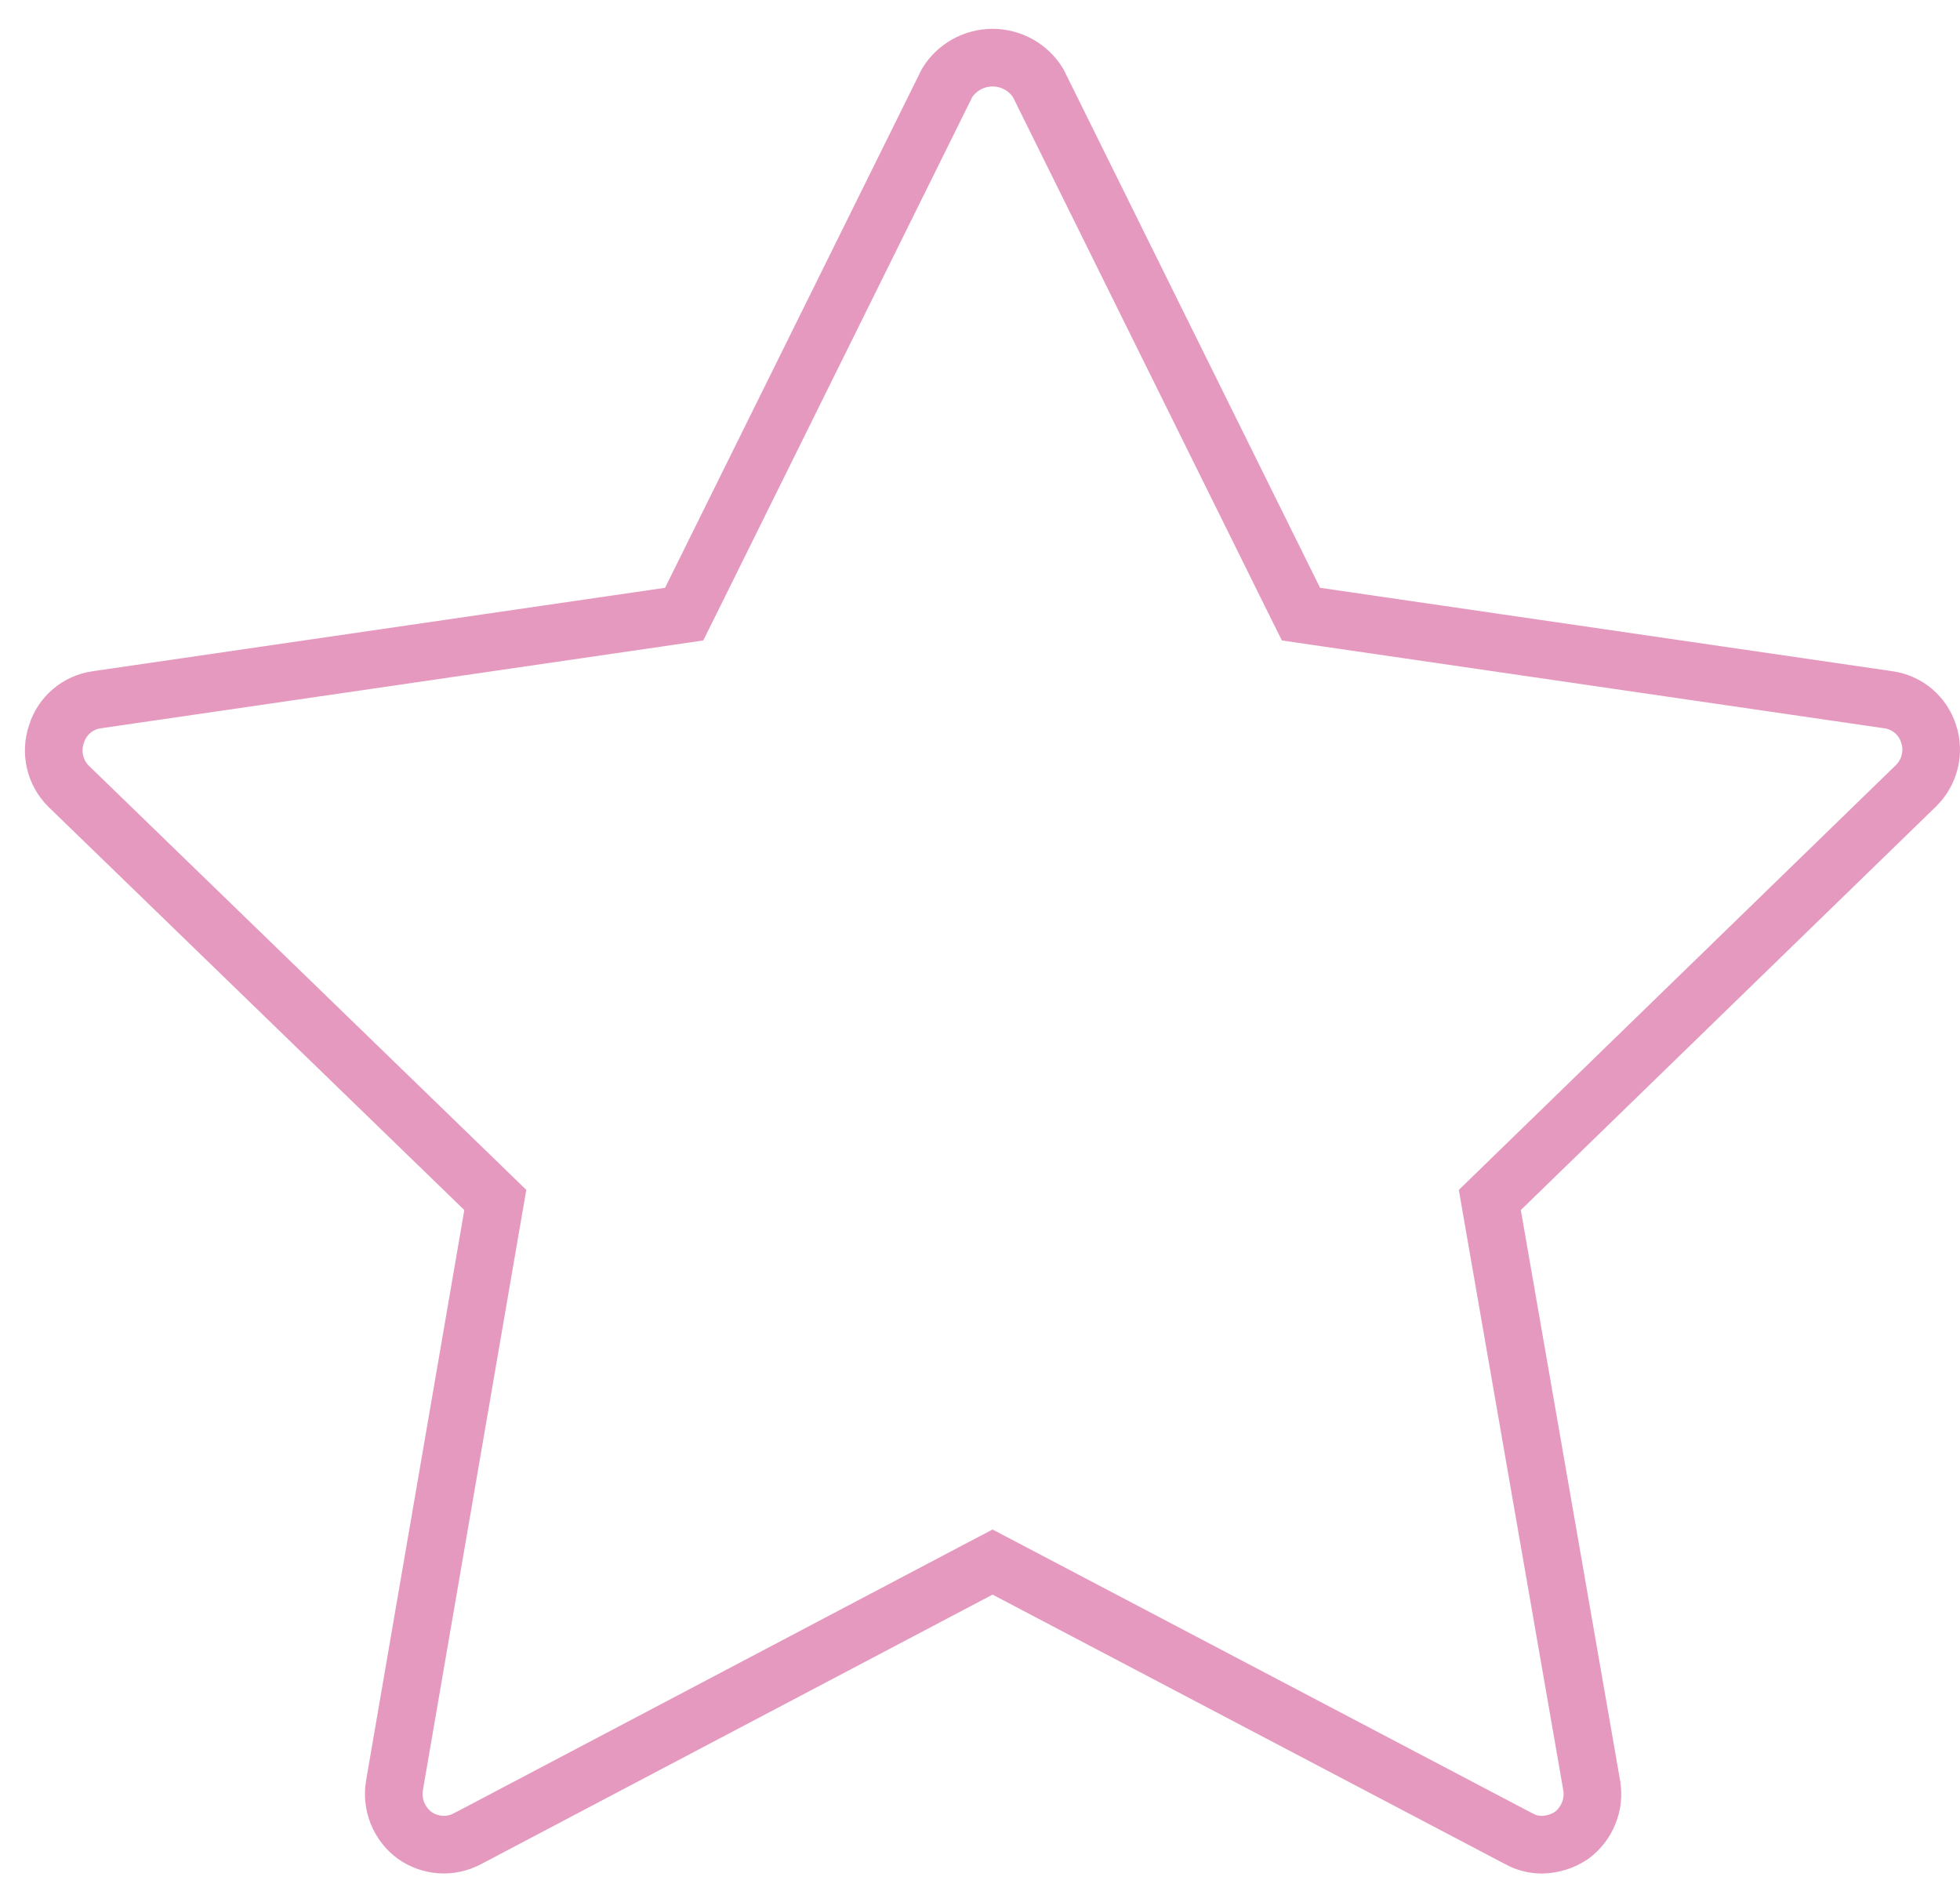 <svg width="34" height="33" viewBox="0 0 34 33" fill="none" xmlns="http://www.w3.org/2000/svg">
<path d="M33.455 12.729L33.457 12.733C33.508 12.889 33.514 13.056 33.474 13.214C33.435 13.373 33.352 13.518 33.235 13.632L26.033 20.632L25.844 20.816L25.889 21.076L27.611 30.971C27.611 30.971 27.611 30.971 27.611 30.972C27.639 31.135 27.621 31.302 27.558 31.455C27.497 31.607 27.395 31.738 27.265 31.836C27.111 31.94 26.931 31.997 26.746 32C26.606 31.999 26.469 31.964 26.347 31.897L26.347 31.896L26.339 31.892L17.451 27.219L17.218 27.097L16.985 27.219L8.115 31.893L8.112 31.894C7.968 31.972 7.805 32.007 7.642 31.997C7.481 31.986 7.325 31.931 7.193 31.838C7.061 31.74 6.958 31.608 6.896 31.455C6.834 31.302 6.816 31.134 6.843 30.971C6.843 30.971 6.843 30.971 6.843 30.971L8.547 21.076L8.592 20.816L8.403 20.632L1.185 13.634C1.071 13.519 0.992 13.375 0.955 13.217L0.955 13.217C0.918 13.059 0.926 12.893 0.978 12.739L0.978 12.739L0.981 12.729C1.029 12.575 1.12 12.438 1.243 12.334C1.366 12.229 1.516 12.162 1.675 12.139L1.676 12.139L11.609 10.691L11.868 10.653L11.985 10.418L16.429 1.439C16.51 1.307 16.624 1.198 16.759 1.121C16.899 1.042 17.057 1 17.218 1C17.379 1 17.537 1.042 17.677 1.121C17.812 1.198 17.926 1.307 18.008 1.439L22.451 10.418L22.568 10.653L22.827 10.691L32.761 12.139L32.761 12.139C32.921 12.162 33.07 12.229 33.194 12.334C33.316 12.438 33.407 12.575 33.455 12.729Z" stroke="#E699BF"/>
</svg>

